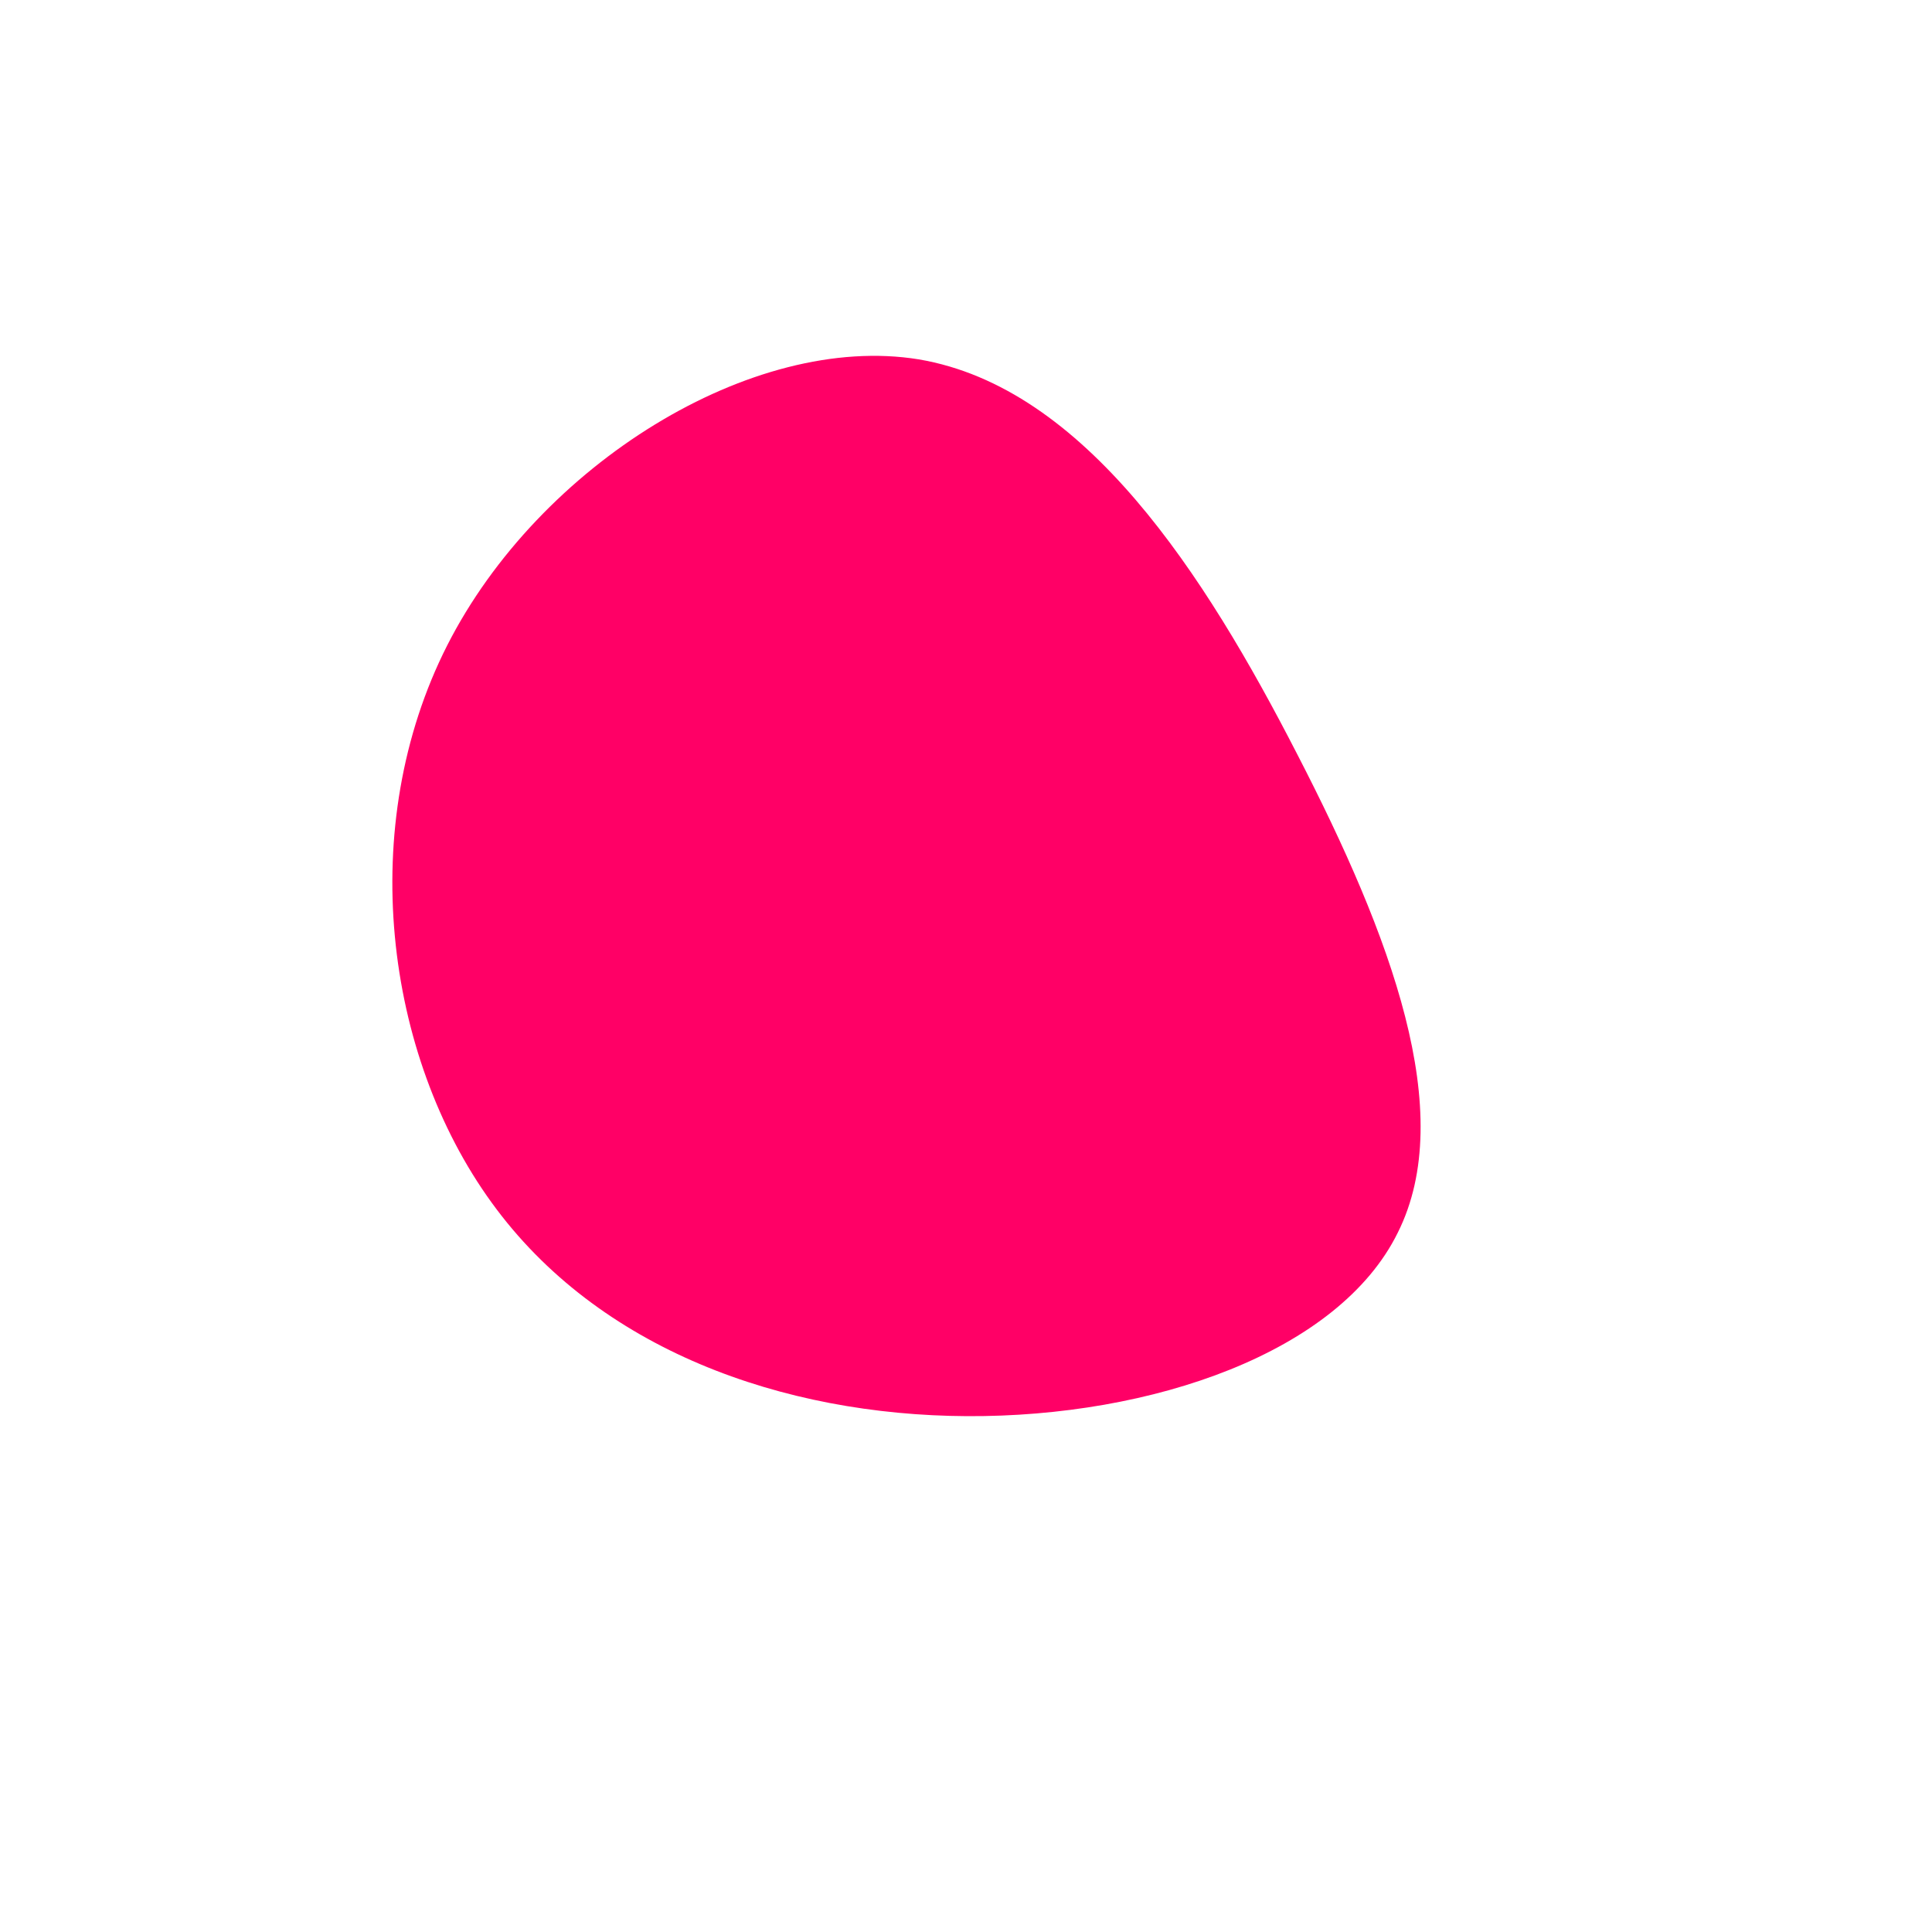 <?xml version="1.0" standalone="no"?>
<svg viewBox="0 0 200 200" xmlns="http://www.w3.org/2000/svg">
  <path fill="#FF0066" d="M34.3,-21.9C44,-3.1,50.9,15.2,44.7,27.6C38.6,40,19.3,46.7,0.1,46.6C-19,46.5,-38.1,39.7,-49.1,24.5C-60.2,9.2,-63.2,-14.5,-53.7,-33.2C-44.2,-51.9,-22.1,-65.6,-4.9,-62.8C12.3,-59.9,24.7,-40.6,34.3,-21.9Z" transform="translate(100 100)" />
</svg>
